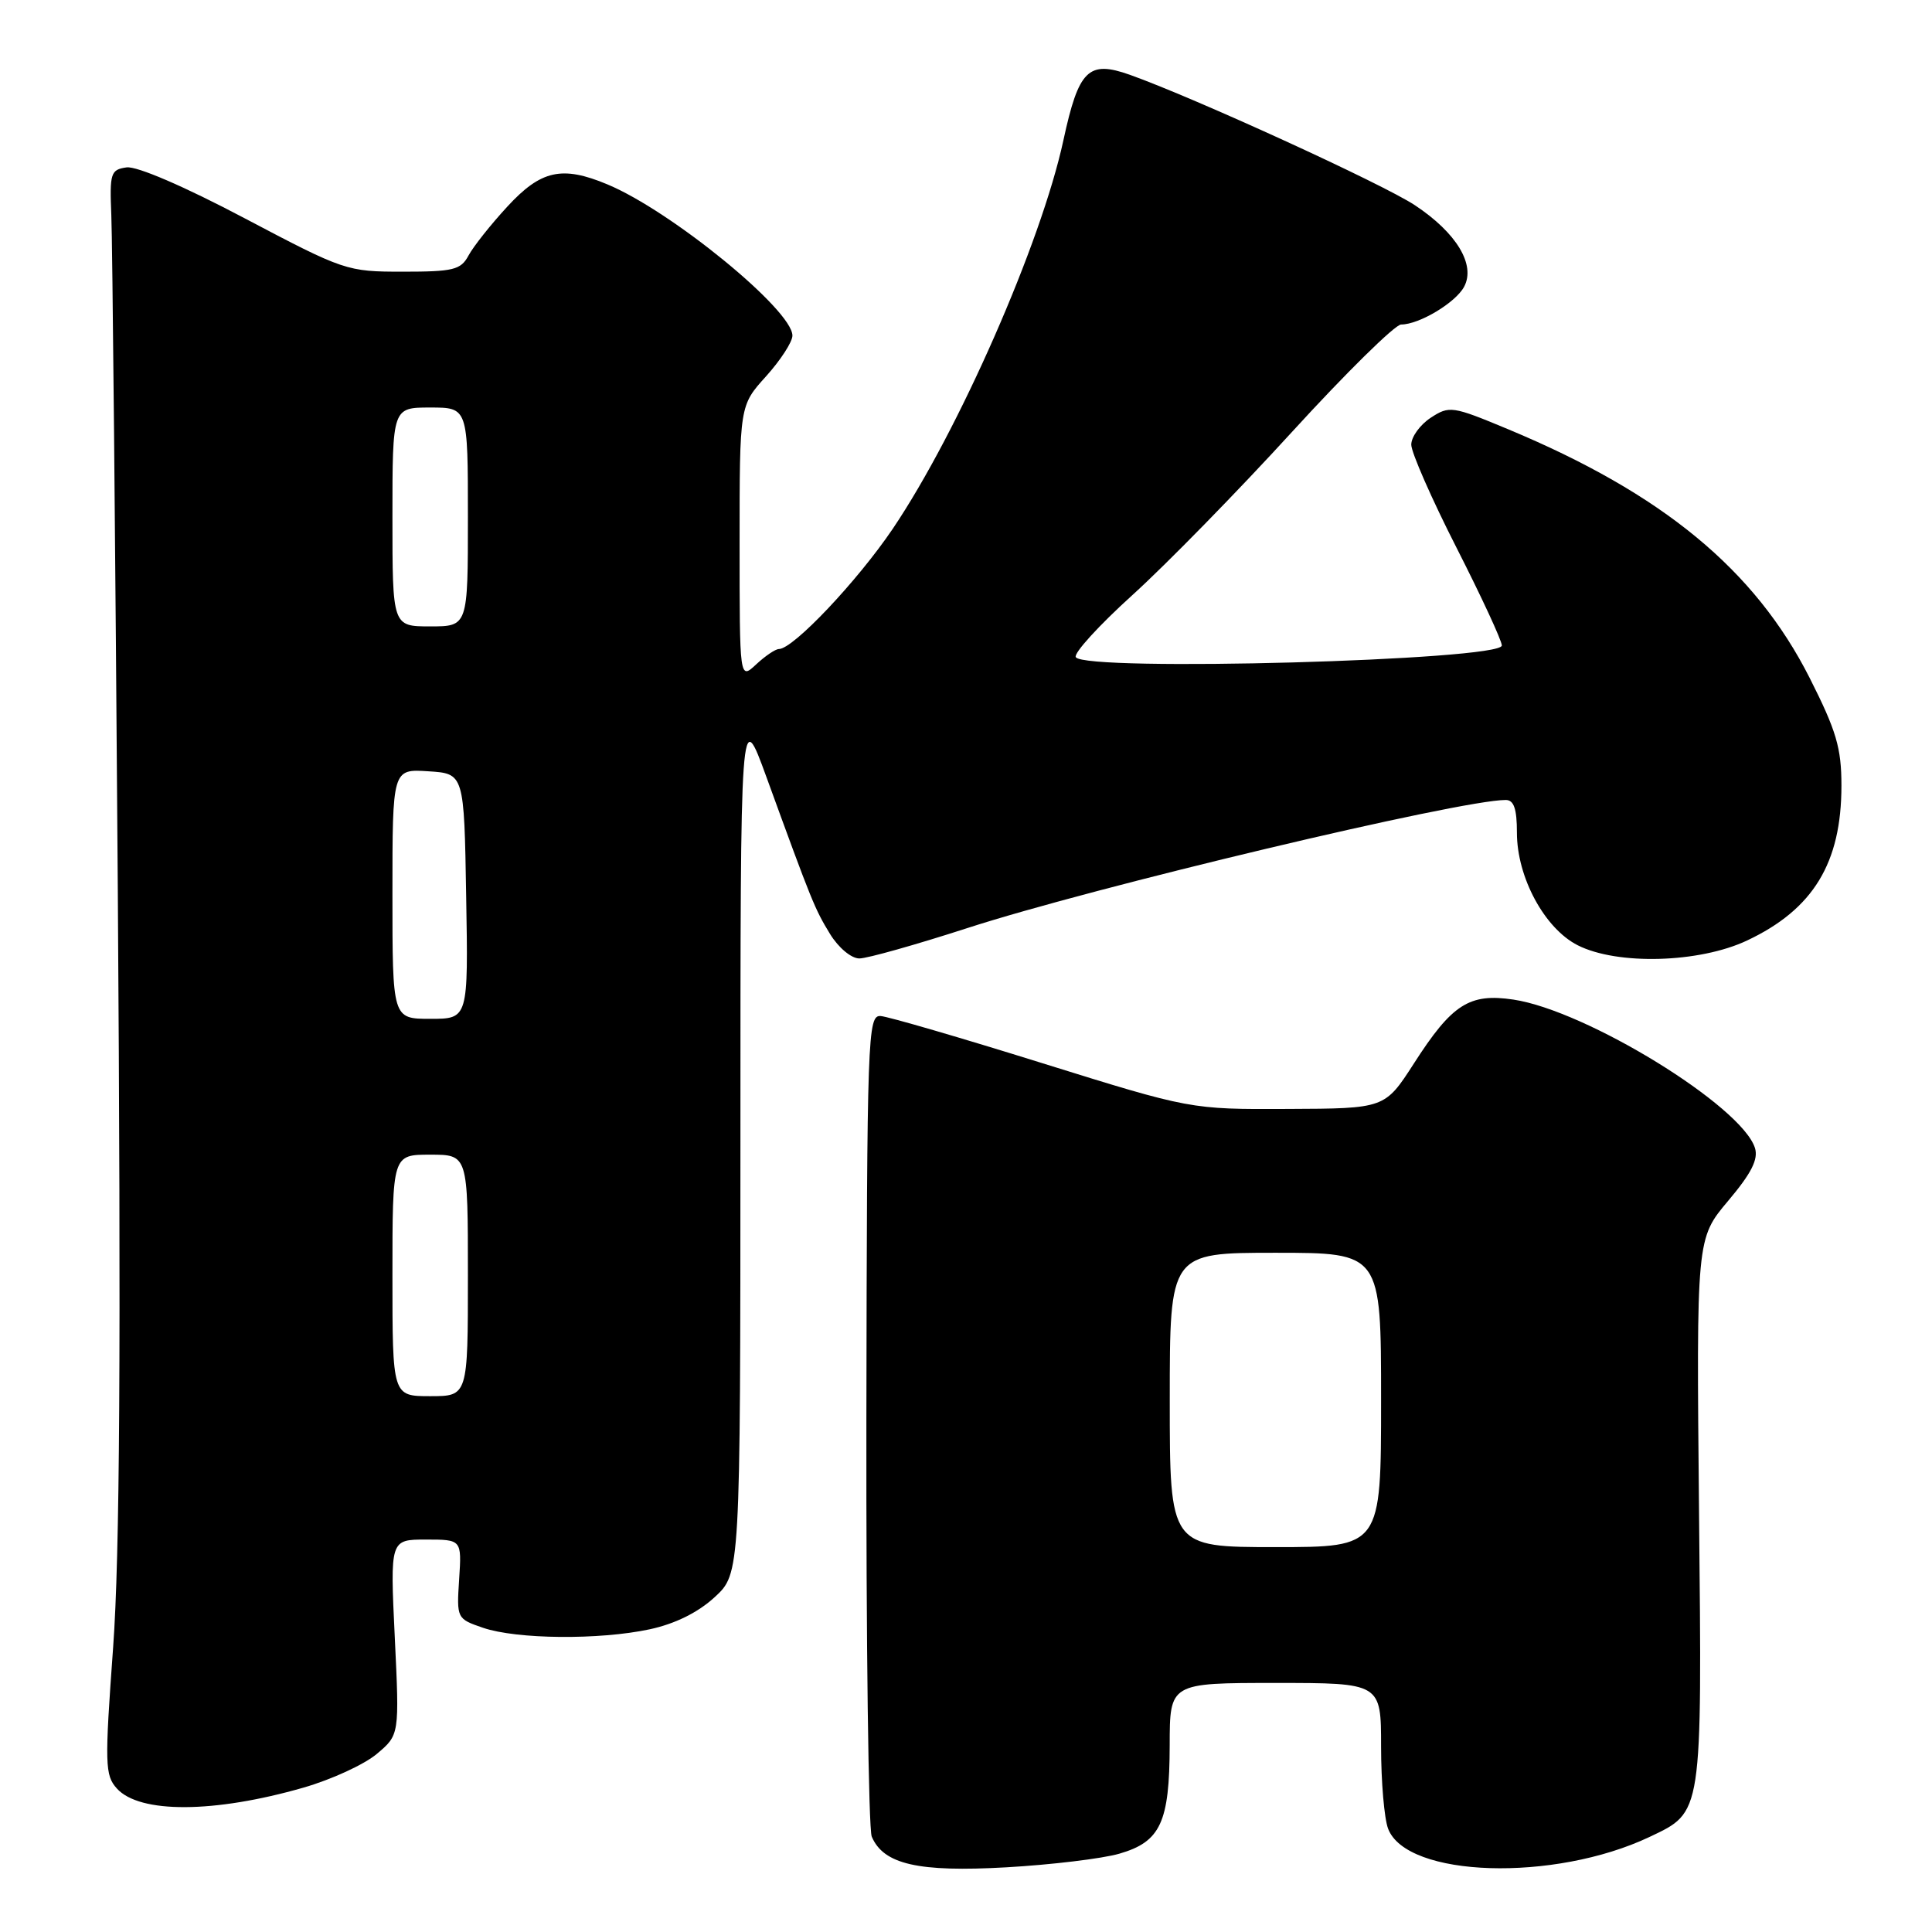 <?xml version="1.0" encoding="UTF-8" standalone="no"?>
<!DOCTYPE svg PUBLIC "-//W3C//DTD SVG 1.1//EN" "http://www.w3.org/Graphics/SVG/1.1/DTD/svg11.dtd" >
<svg xmlns="http://www.w3.org/2000/svg" xmlns:xlink="http://www.w3.org/1999/xlink" version="1.1" viewBox="0 0 256 256">
 <g >
 <path fill="currentColor"
d=" M 148.33 245.62 C 153.78 244.04 154.97 241.48 154.99 231.25 C 155.00 223.00 155.00 223.00 169.00 223.00 C 183.00 223.00 183.00 223.00 183.00 231.43 C 183.00 236.07 183.42 240.97 183.93 242.31 C 186.39 248.79 205.92 249.40 218.58 243.40 C 225.62 240.05 225.53 240.68 225.13 200.31 C 224.78 164.12 224.78 164.12 228.98 159.13 C 232.07 155.47 233.01 153.61 232.54 152.11 C 230.76 146.53 210.21 133.90 200.53 132.45 C 194.70 131.58 192.40 133.05 187.36 140.90 C 183.50 146.89 183.50 146.89 170.62 146.94 C 157.75 147.00 157.75 147.00 138.12 140.88 C 127.33 137.51 117.69 134.70 116.69 134.63 C 114.97 134.51 114.88 137.03 114.80 188.00 C 114.76 217.43 115.08 242.34 115.51 243.36 C 117.07 247.04 121.68 248.09 133.34 247.43 C 139.31 247.09 146.05 246.28 148.33 245.62 Z  M 40.21 236.87 C 43.90 235.81 48.27 233.80 49.92 232.41 C 52.93 229.88 52.93 229.88 52.31 216.94 C 51.69 204.00 51.69 204.00 56.44 204.00 C 61.18 204.00 61.18 204.00 60.84 209.25 C 60.50 214.45 60.53 214.50 64.00 215.69 C 68.48 217.22 79.42 217.32 86.09 215.89 C 89.44 215.17 92.48 213.67 94.69 211.64 C 98.10 208.50 98.10 208.50 98.11 151.00 C 98.11 93.50 98.11 93.50 101.57 103.00 C 107.61 119.59 107.96 120.44 109.98 123.75 C 111.10 125.58 112.80 127.00 113.87 127.00 C 114.91 127.00 121.33 125.19 128.13 122.99 C 144.88 117.55 193.43 106.00 199.52 106.00 C 200.60 106.00 201.00 107.18 201.00 110.34 C 201.00 116.24 204.66 123.02 209.05 125.25 C 214.30 127.91 225.17 127.61 231.50 124.62 C 240.26 120.49 244.00 114.35 244.00 104.11 C 244.00 99.10 243.33 96.84 239.79 89.83 C 232.53 75.49 220.31 65.41 199.82 56.87 C 192.43 53.79 192.05 53.74 189.57 55.36 C 188.16 56.29 187.00 57.89 187.00 58.92 C 187.00 59.95 189.70 66.10 193.00 72.58 C 196.30 79.07 199.00 84.89 199.00 85.53 C 199.00 87.51 143.75 89.03 142.55 87.08 C 142.23 86.57 145.62 82.86 150.07 78.83 C 154.52 74.80 164.02 65.09 171.18 57.25 C 178.34 49.41 184.86 43.00 185.65 43.00 C 188.05 43.00 192.87 40.11 194.00 38.00 C 195.56 35.09 193.00 30.85 187.49 27.20 C 183.22 24.37 158.24 12.95 149.71 9.91 C 144.22 7.96 142.93 9.23 140.91 18.57 C 137.96 32.22 127.01 57.15 118.30 70.06 C 113.60 77.01 105.10 86.00 103.21 86.00 C 102.75 86.00 101.39 86.92 100.19 88.04 C 98.00 90.08 98.00 90.08 98.00 71.91 C 98.00 53.74 98.00 53.74 101.50 49.87 C 103.42 47.74 105.00 45.31 105.00 44.47 C 105.00 41.08 88.97 27.97 80.48 24.43 C 74.48 21.92 71.68 22.54 67.24 27.36 C 65.03 29.75 62.71 32.68 62.08 33.86 C 61.06 35.76 60.08 36.00 53.38 36.00 C 45.96 36.00 45.61 35.88 32.43 28.93 C 24.41 24.69 18.12 21.99 16.77 22.18 C 14.66 22.48 14.52 22.94 14.75 28.50 C 14.90 31.80 15.28 72.07 15.61 118.00 C 16.04 179.11 15.88 206.00 14.99 218.29 C 13.86 233.81 13.90 235.23 15.49 236.99 C 18.50 240.32 28.38 240.27 40.21 236.87 Z  M 155.00 185.50 C 155.00 166.00 155.00 166.00 169.00 166.00 C 183.00 166.00 183.00 166.00 183.00 185.50 C 183.00 205.00 183.00 205.00 169.00 205.00 C 155.00 205.00 155.00 205.00 155.00 185.50 Z  M 52.00 169.00 C 52.00 153.00 52.00 153.00 57.00 153.00 C 62.00 153.00 62.00 153.00 62.00 169.00 C 62.00 185.00 62.00 185.00 57.00 185.00 C 52.00 185.00 52.00 185.00 52.00 169.00 Z  M 52.00 118.45 C 52.00 101.89 52.00 101.89 56.75 102.20 C 61.50 102.50 61.50 102.50 61.77 118.75 C 62.05 135.00 62.05 135.00 57.02 135.00 C 52.00 135.00 52.00 135.00 52.00 118.45 Z  M 52.00 68.50 C 52.00 54.00 52.00 54.00 57.00 54.00 C 62.00 54.00 62.00 54.00 62.00 68.50 C 62.00 83.00 62.00 83.00 57.00 83.00 C 52.00 83.00 52.00 83.00 52.00 68.50 Z "/>
</g>
</svg>